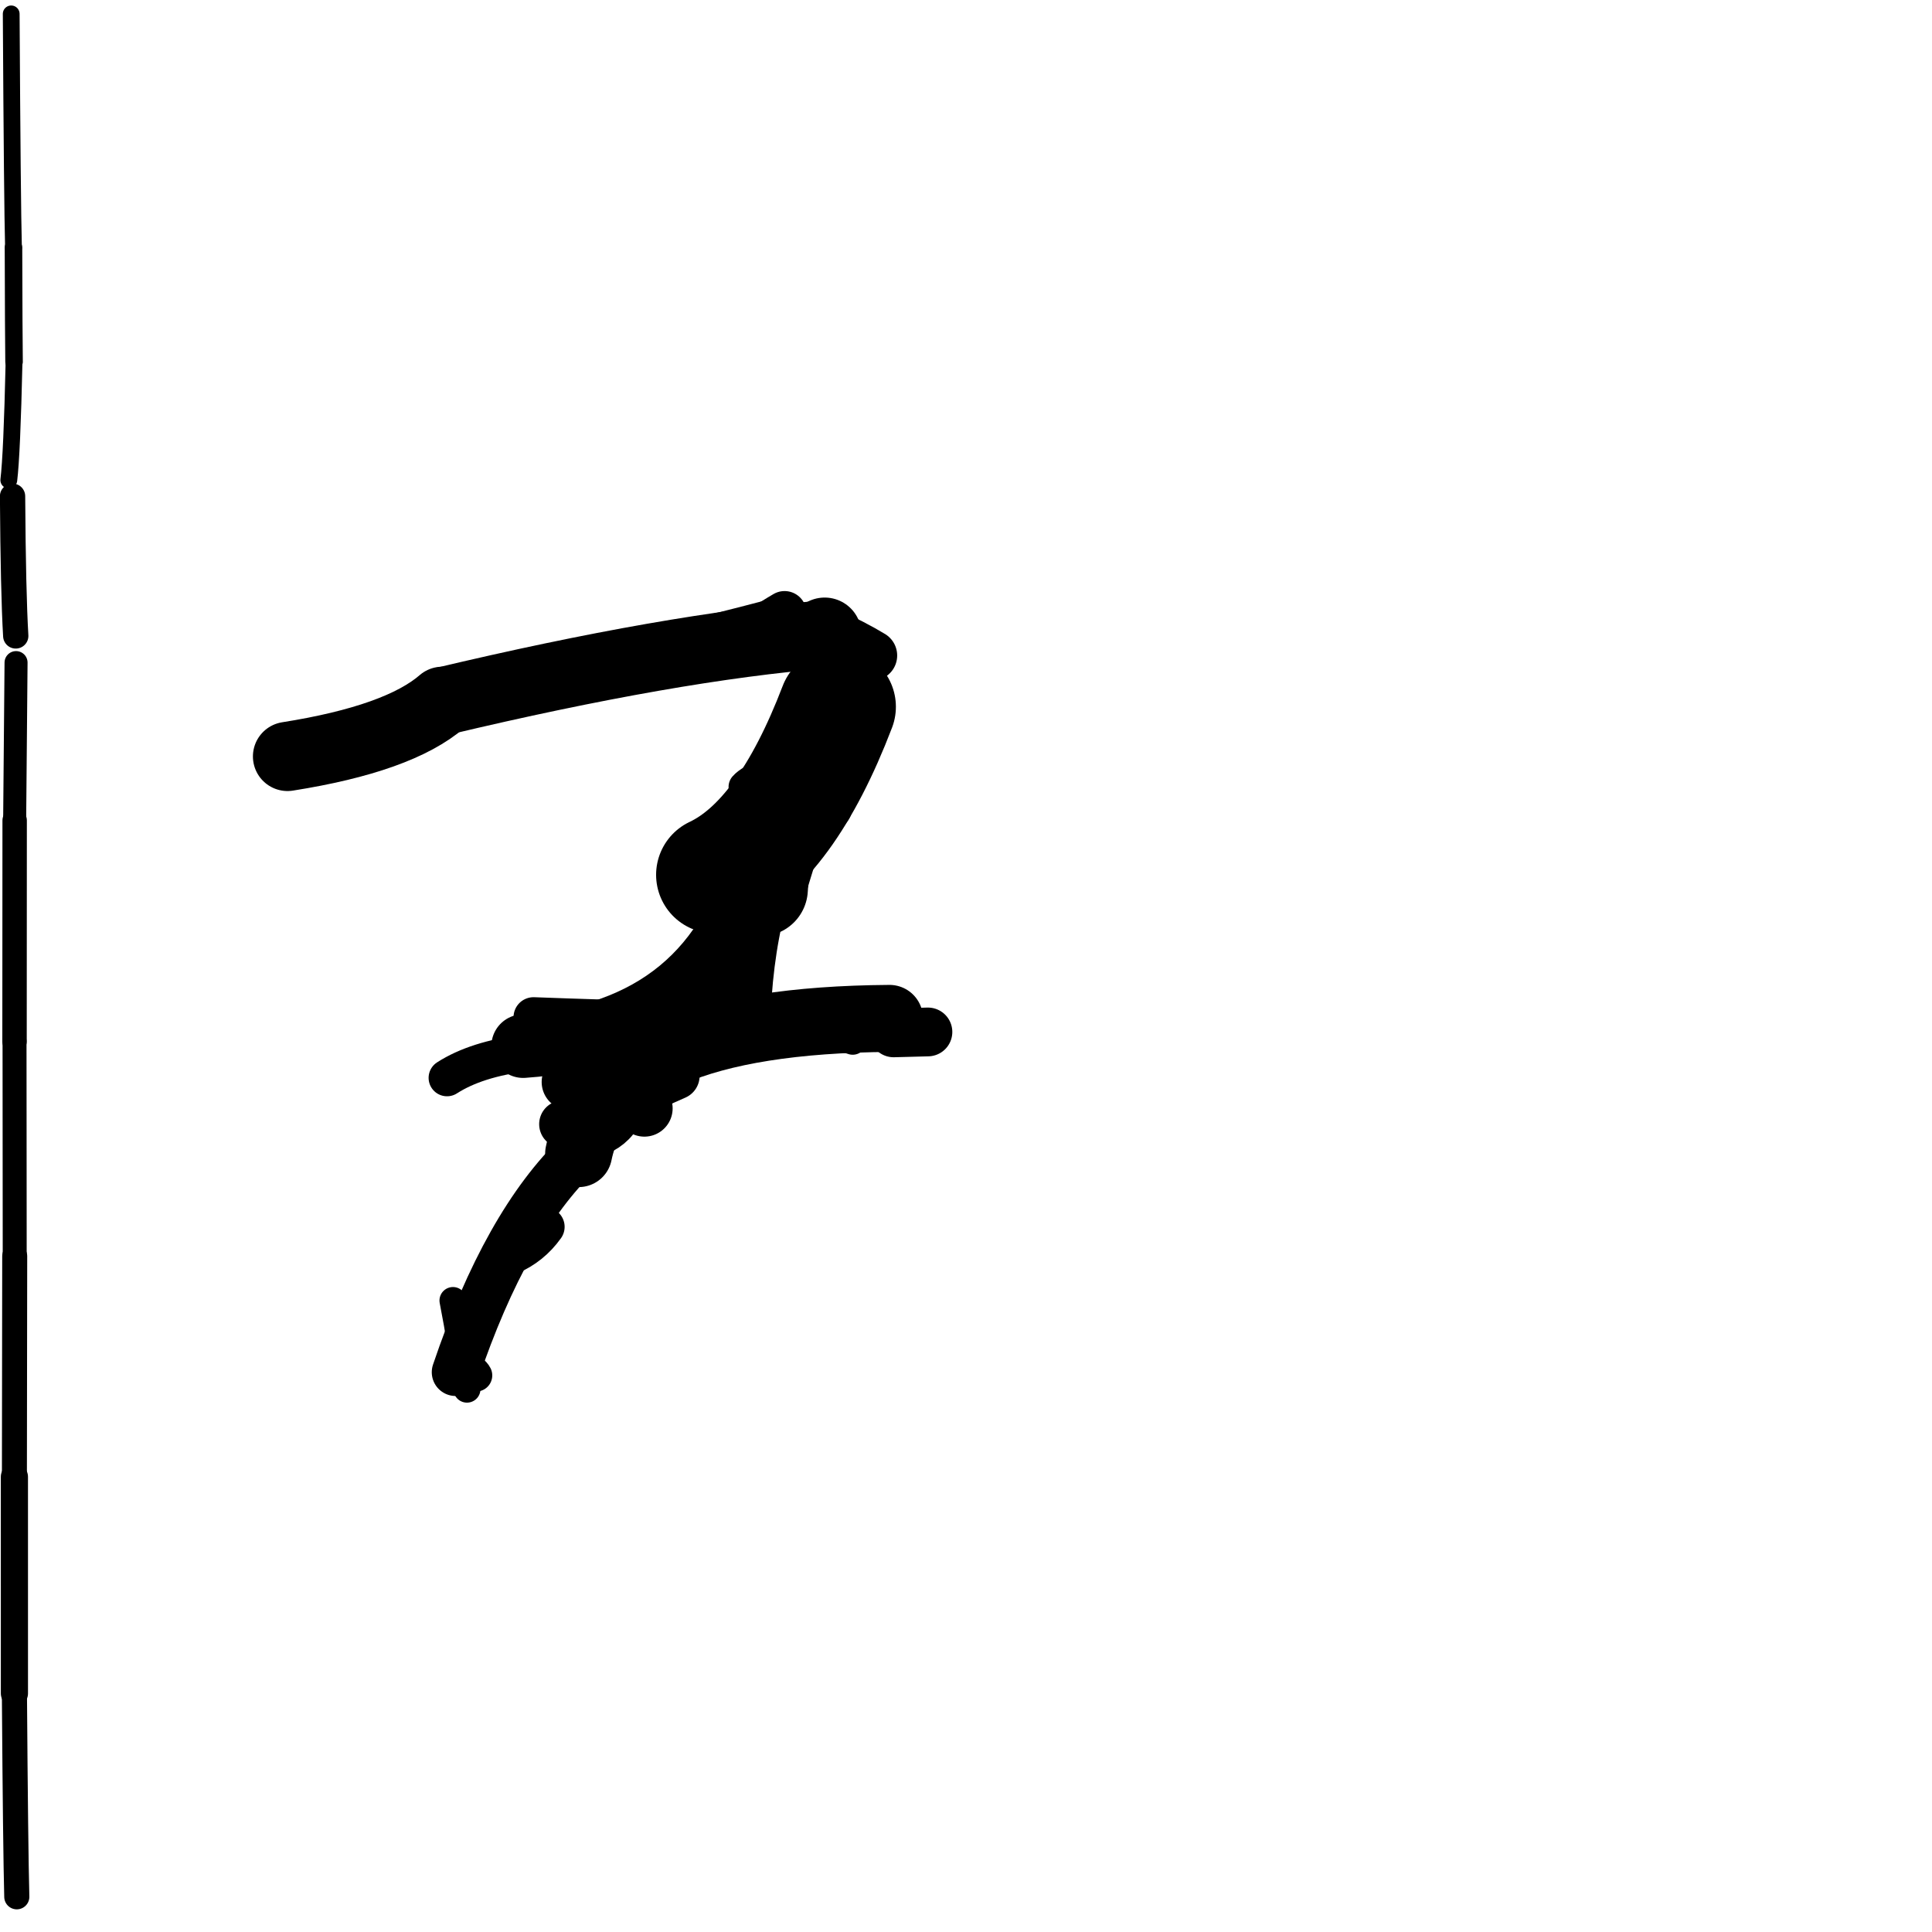 <?xml version="1.0" ?>
<svg height="140" width="140" xmlns="http://www.w3.org/2000/svg">
  <path d="M 51.784, 63.393 Q 56.957, 60.951, 60.679, 51.216 " fill="none" id="curve_1" stroke="#000000" stroke-linecap="round" stroke-linejoin="round" stroke-width="8.481"/>
  <path d="M 60.679, 51.216 Q 60.542, 47.628, 59.759, 45.972 " fill="none" id="curve_1" stroke="#000000" stroke-linecap="round" stroke-linejoin="round" stroke-width="5.342"/>
  <path d="M 59.759, 45.972 Q 48.638, 46.875, 32.05, 50.819 " fill="none" id="curve_1" stroke="#000000" stroke-linecap="round" stroke-linejoin="round" stroke-width="4.929"/>
  <path d="M 32.05, 50.819 Q 28.915, 53.538, 20.834, 54.815 " fill="none" id="curve_1" stroke="#000000" stroke-linecap="round" stroke-linejoin="round" stroke-width="5.013"/>
  <path d="M 37.91, 75.806 Q 52.002, 74.828, 55.194, 61.555 " fill="none" id="curve_2" stroke="#000000" stroke-linecap="round" stroke-linejoin="round" stroke-width="4.609"/>
  <path d="M 64.458, 73.798 Q 43.901, 73.943, 41.932, 83.593 " fill="none" id="curve_3" stroke="#000000" stroke-linecap="round" stroke-linejoin="round" stroke-width="4.857"/>
  <path d="M 41.932, 83.593 Q 36.664, 88.632, 33.011, 99.435 " fill="none" id="curve_3" stroke="#000000" stroke-linecap="round" stroke-linejoin="round" stroke-width="3.447"/>
  <path d="M 54.119, 72.147 Q 54.797, 62.618, 59.138, 57.347 " fill="none" id="curve_4" stroke="#000000" stroke-linecap="round" stroke-linejoin="round" stroke-width="3.603"/>
  <path d="M 67.241, 74.779 Q 66.201, 74.808, 64.755, 74.845 " fill="none" id="curve_5" stroke="#000000" stroke-linecap="round" stroke-linejoin="round" stroke-width="3.534"/>
  <path d="M 55.113, 64.414 Q 55.328, 60.706, 56.11, 59.006 " fill="none" id="curve_6" stroke="#000000" stroke-linecap="round" stroke-linejoin="round" stroke-width="6.856"/>
  <path d="M 41.298, 78.406 Q 44.403, 78.778, 46.695, 80.318 " fill="none" id="curve_7" stroke="#000000" stroke-linecap="round" stroke-linejoin="round" stroke-width="4.094"/>
  <path d="M 1.217, 137.448 Q 1.126, 134.068, 1.045, 122.712 " fill="none" id="curve_9" stroke="#000000" stroke-linecap="round" stroke-linejoin="round" stroke-width="1.82"/>
  <path d="M 1.045, 122.712 Q 1.045, 117.515, 1.044, 107.016 " fill="none" id="curve_9" stroke="#000000" stroke-linecap="round" stroke-linejoin="round" stroke-width="1.968"/>
  <path d="M 1.044, 107.016 Q 1.055, 102.612, 1.066, 91.026 " fill="none" id="curve_9" stroke="#000000" stroke-linecap="round" stroke-linejoin="round" stroke-width="1.811"/>
  <path d="M 1.066, 91.026 Q 1.059, 86.913, 1.053, 75.457 " fill="none" id="curve_9" stroke="#000000" stroke-linecap="round" stroke-linejoin="round" stroke-width="1.737"/>
  <path d="M 1.053, 75.457 Q 1.058, 71.491, 1.062, 59.452 " fill="none" id="curve_9" stroke="#000000" stroke-linecap="round" stroke-linejoin="round" stroke-width="1.769"/>
  <path d="M 1.062, 59.452 Q 1.102, 54.886, 1.163, 48.015 " fill="none" id="curve_9" stroke="#000000" stroke-linecap="round" stroke-linejoin="round" stroke-width="1.668"/>
  <path d="M 0.91, 35.957 Q 0.955, 42.94, 1.141, 46.082 " fill="none" id="curve_10" stroke="#000000" stroke-linecap="round" stroke-linejoin="round" stroke-width="1.832"/>
  <path d="M 0.638, 34.789 Q 0.866, 32.922, 1.018, 26.213 " fill="none" id="curve_12" stroke="#000000" stroke-linecap="round" stroke-linejoin="round" stroke-width="1.219"/>
  <path d="M 1.018, 26.213 Q 0.994, 24.432, 0.977, 17.944 " fill="none" id="curve_12" stroke="#000000" stroke-linecap="round" stroke-linejoin="round" stroke-width="1.27"/>
  <path d="M 0.977, 17.944 Q 0.891, 14.761, 0.812, 1.006 " fill="none" id="curve_12" stroke="#000000" stroke-linecap="round" stroke-linejoin="round" stroke-width="1.215"/>
  <path d="M 62.068, 51.805 Q 59.128, 56.596, 56.858, 64.471 " fill="none" id="curve_17" stroke="#000000" stroke-linecap="round" stroke-linejoin="round" stroke-width="3.128"/>
  <path d="M 63.193, 47.501 Q 61.886, 46.704, 59.819, 45.759 " fill="none" id="curve_18" stroke="#000000" stroke-linecap="round" stroke-linejoin="round" stroke-width="3.64"/>
  <path d="M 38.073, 76.301 Q 34.525, 76.737, 32.393, 78.106 " fill="none" id="curve_19" stroke="#000000" stroke-linecap="round" stroke-linejoin="round" stroke-width="2.669"/>
  <path d="M 34.503, 99.667 Q 34.435, 99.527, 34.184, 99.305 " fill="none" id="curve_20" stroke="#000000" stroke-linecap="round" stroke-linejoin="round" stroke-width="2.336"/>
  <path d="M 53.855, 46.475 Q 55.05, 45.469, 56.853, 44.419 " fill="none" id="curve_24" stroke="#000000" stroke-linecap="round" stroke-linejoin="round" stroke-width="3.177"/>
  <path d="M 56.853, 44.419 Q 51.426, 45.905, 42.663, 47.866 " fill="none" id="curve_24" stroke="#000000" stroke-linecap="round" stroke-linejoin="round" stroke-width="2.492"/>
  <path d="M 42.663, 47.866 Q 43.076, 47.385, 44.824, 46.964 " fill="none" id="curve_24" stroke="#000000" stroke-linecap="round" stroke-linejoin="round" stroke-width="2.525"/>
  <path d="M 51.73, 72.813 Q 56.748, 73.704, 61.789, 75.404 " fill="none" id="curve_65" stroke="#000000" stroke-linecap="round" stroke-linejoin="round" stroke-width="2.052"/>
  <path d="M 29.781, 51.868 Q 25.004, 52.411, 21.914, 54.023 " fill="none" id="curve_70" stroke="#000000" stroke-linecap="round" stroke-linejoin="round" stroke-width="2.6"/>
  <path d="M 41.554, 49.354 Q 42.51, 48.689, 46.065, 47.952 " fill="none" id="curve_74" stroke="#000000" stroke-linecap="round" stroke-linejoin="round" stroke-width="2.888"/>
  <path d="M 47.566, 73.978 Q 43.677, 73.898, 38.661, 73.709 " fill="none" id="curve_77" stroke="#000000" stroke-linecap="round" stroke-linejoin="round" stroke-width="2.896"/>
  <path d="M 39.69, 49.29 Q 42.603, 48.602, 51.11, 47.384 " fill="none" id="curve_79" stroke="#000000" stroke-linecap="round" stroke-linejoin="round" stroke-width="2.346"/>
  <path d="M 57.3, 57.622 Q 58.494, 58.031, 60.111, 58.529 " fill="none" id="curve_110" stroke="#000000" stroke-linecap="round" stroke-linejoin="round" stroke-width="3.264"/>
  <path d="M 33.838, 100.663 Q 33.476, 97.574, 32.824, 94.241 " fill="none" id="curve_112" stroke="#000000" stroke-linecap="round" stroke-linejoin="round" stroke-width="1.956"/>
  <path d="M 45.393, 79.494 Q 45.173, 82.361, 41.425, 82.761 " fill="none" id="curve_140" stroke="#000000" stroke-linecap="round" stroke-linejoin="round" stroke-width="2.92"/>
  <path d="M 36.933, 90.974 Q 38.511, 90.294, 39.501, 88.901 " fill="none" id="curve_141" stroke="#000000" stroke-linecap="round" stroke-linejoin="round" stroke-width="2.828"/>
  <path d="M 40.788, 81.461 Q 44.056, 80.173, 48.978, 77.962 " fill="none" id="curve_168" stroke="#000000" stroke-linecap="round" stroke-linejoin="round" stroke-width="3.437"/>
  <path d="M 53.94, 57.021 Q 54.786, 56.059, 58.414, 55.51 " fill="none" id="curve_170" stroke="#000000" stroke-linecap="round" stroke-linejoin="round" stroke-width="2.292"/>
  <path d="M 42.099, 48.938 Q 43.007, 48.418, 48.479, 47.912 " fill="none" id="curve_175" stroke="#000000" stroke-linecap="round" stroke-linejoin="round" stroke-width="2.368"/>
</svg>
